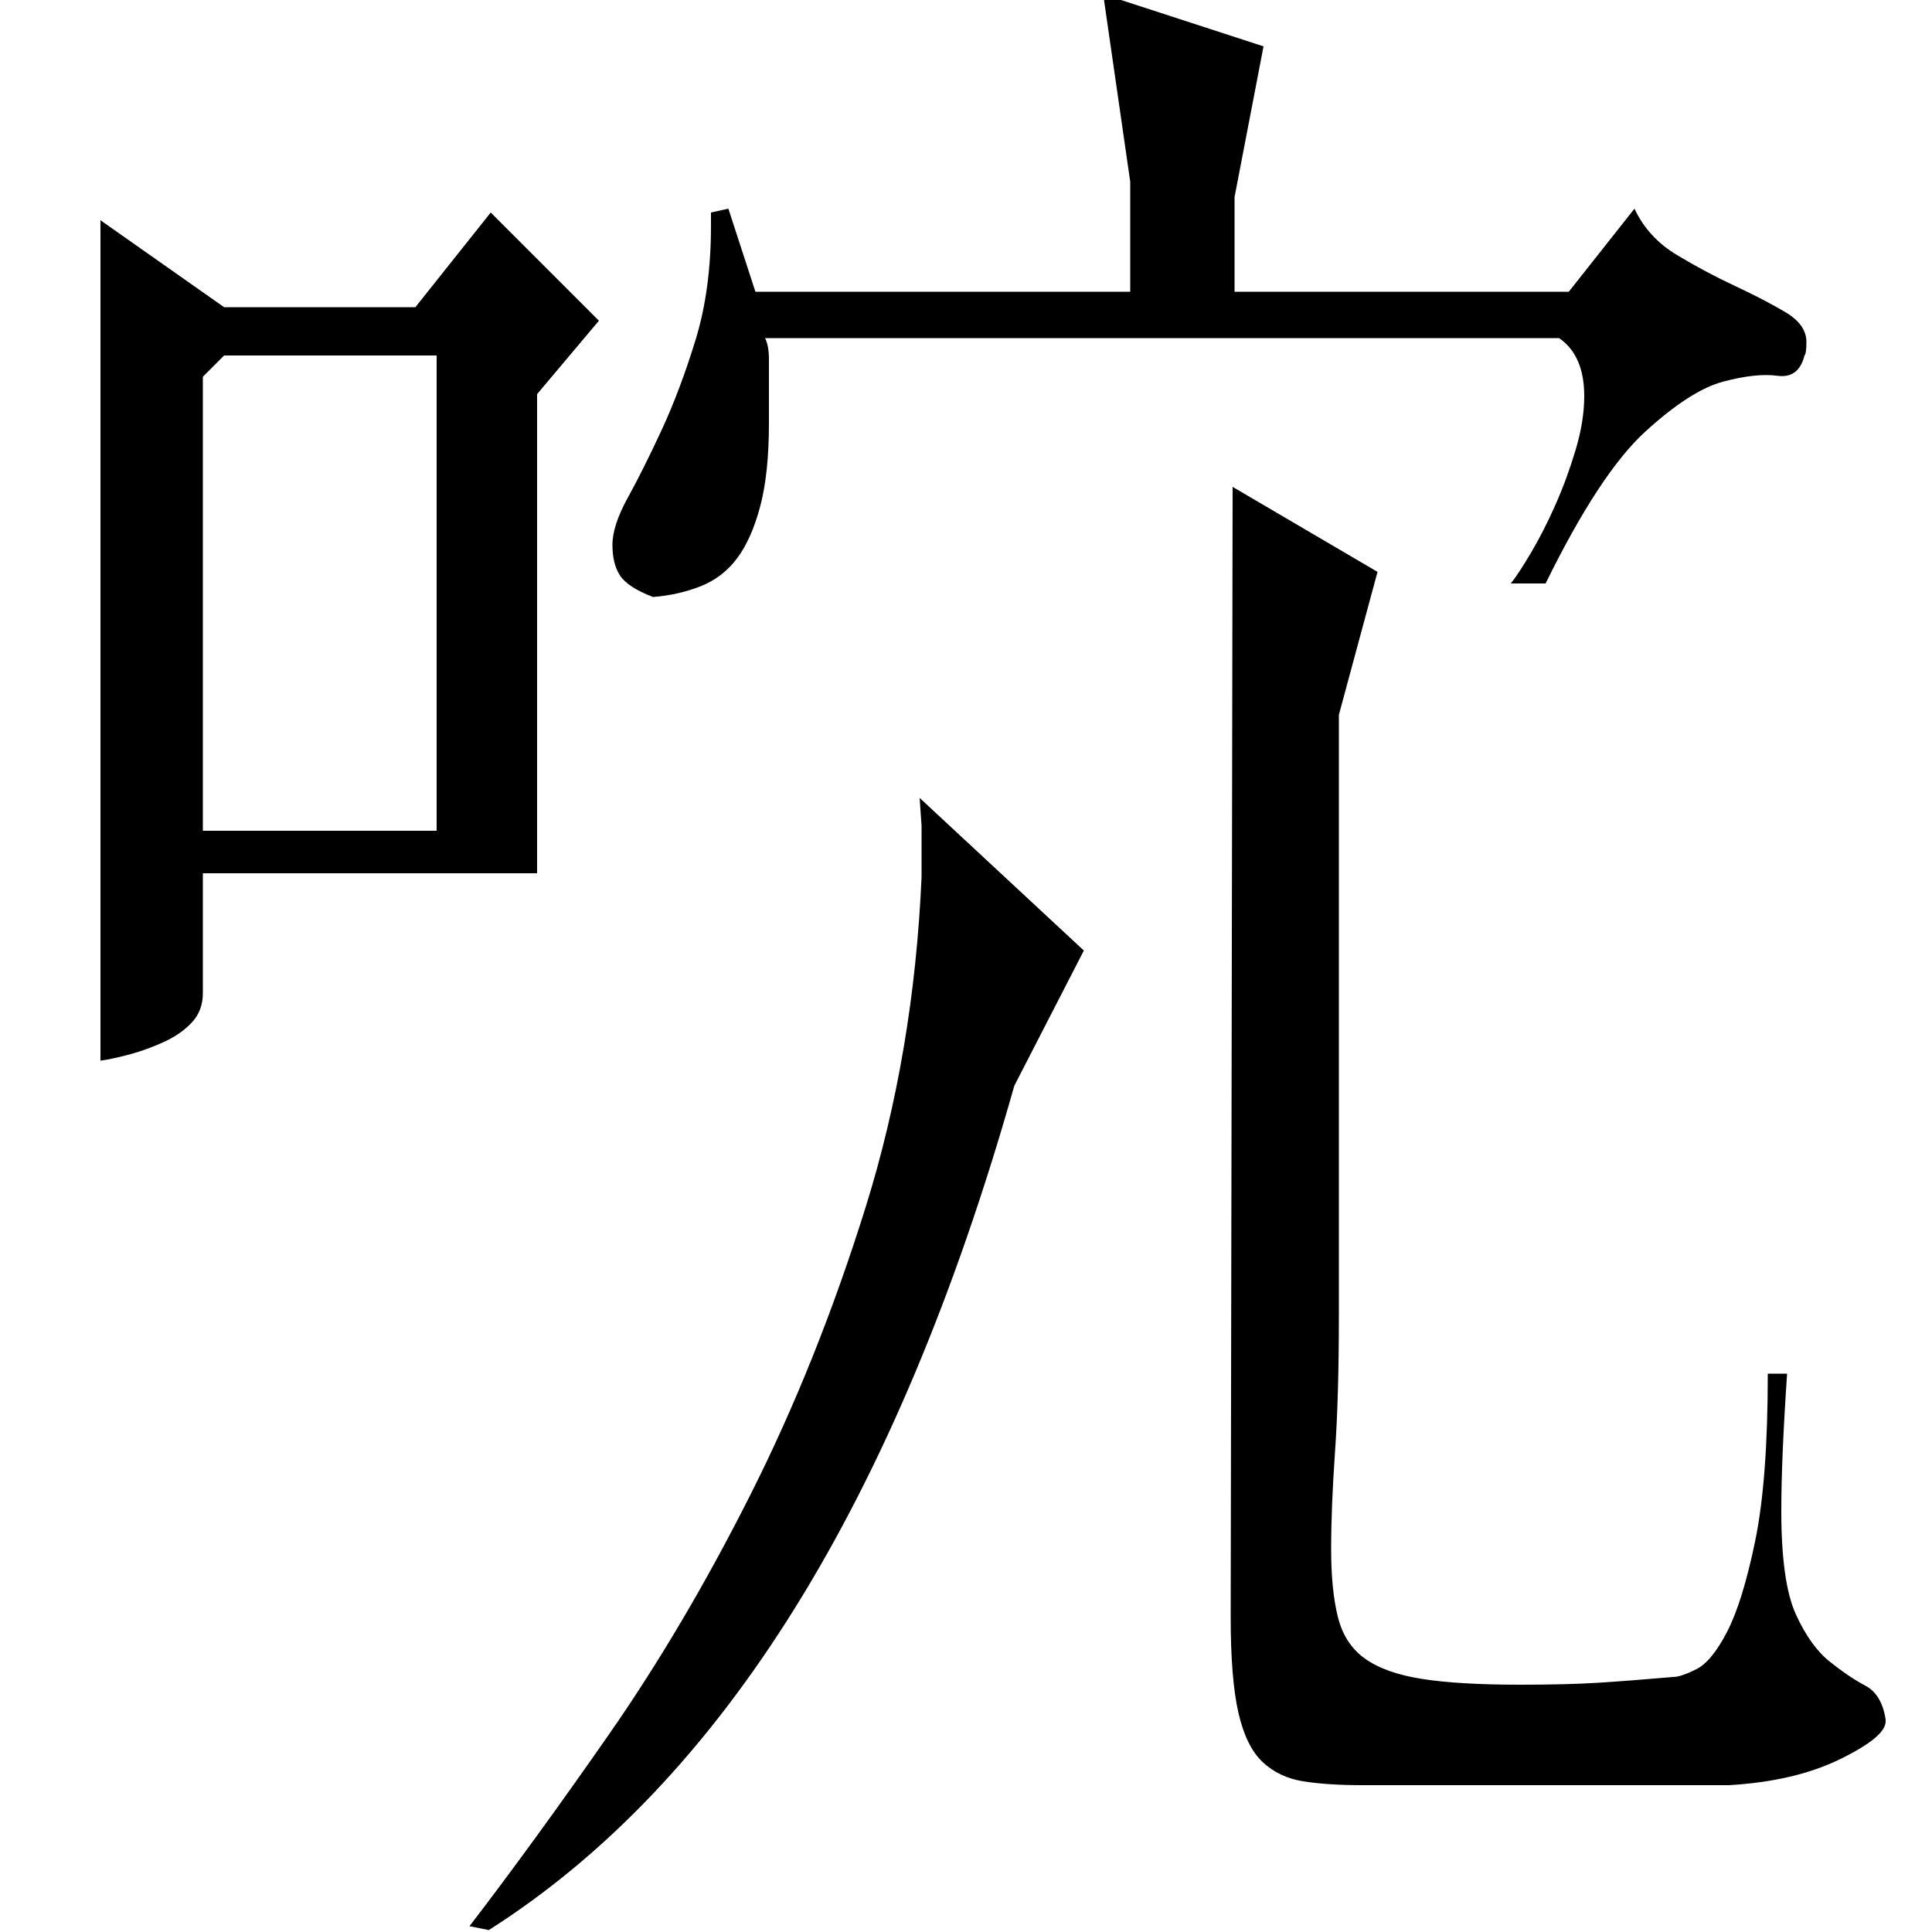 <?xml version="1.0" standalone="no"?>
<!DOCTYPE svg PUBLIC "-//W3C//DTD SVG 1.1//EN" "http://www.w3.org/Graphics/SVG/1.1/DTD/svg11.dtd" >
<svg xmlns="http://www.w3.org/2000/svg" xmlns:xlink="http://www.w3.org/1999/xlink" version="1.1" viewBox="0 -200 1000 1000">
  <g transform="matrix(1 0 0 -1 0 800)">
   <path fill="currentColor"
d="M243 3q33 43 72 99t73.5 124.5t59.5 148.5t29 171v12v14.5t-1 14.5l85 -79l-36 -70q-91 -322 -272 -437zM976 109q0 -8 -23.5 -19.5t-57.5 -13.5h-190q-18 0 -30.5 2t-21 10t-12.5 25.5t-4 49.5l1 585l75 -44l-20 -74v-311q0 -42 -2 -70.5t-2 -50.5q0 -21 3.5 -35
t14 -21.5t29.5 -10.5t51 -3q24 0 40 1t39 3q4 0 12 4t16 19.5t14.5 47t6.5 86.5h10q-3 -44 -3 -71q0 -37 7.5 -53.5t17.5 -24.5t18.5 -12.5t10.5 -17.5v-1zM116 841h99l39 49l56 -56l-32 -38v-248h-173v-62q0 -9 -5.5 -15t-14 -10t-17.5 -6.5t-16 -3.5v435zM585 906l-14 97
l83 -27l-15 -78v-49h173l34 43q7 -15 22 -24t30 -16t26 -13.5t11 -15.5q0 -6 -1 -7q-3 -12 -14 -10.5t-28 -3t-40.5 -26t-51.5 -78.5h-18q4 5 10.5 16t12.5 24.5t10.5 28.5t4.5 28q0 21 -13 30h-411q2 -4 2 -11v-7v-26q0 -26 -4.5 -43t-12 -27t-19 -14.5t-24.5 -5.5
q-13 5 -17 11t-4 16t8 24.5t17.5 35t17.5 46.5t8 59v7l9 2l14 -43h194v57zM105 805v-235h121v246h-110z" />
  </g>

</svg>

